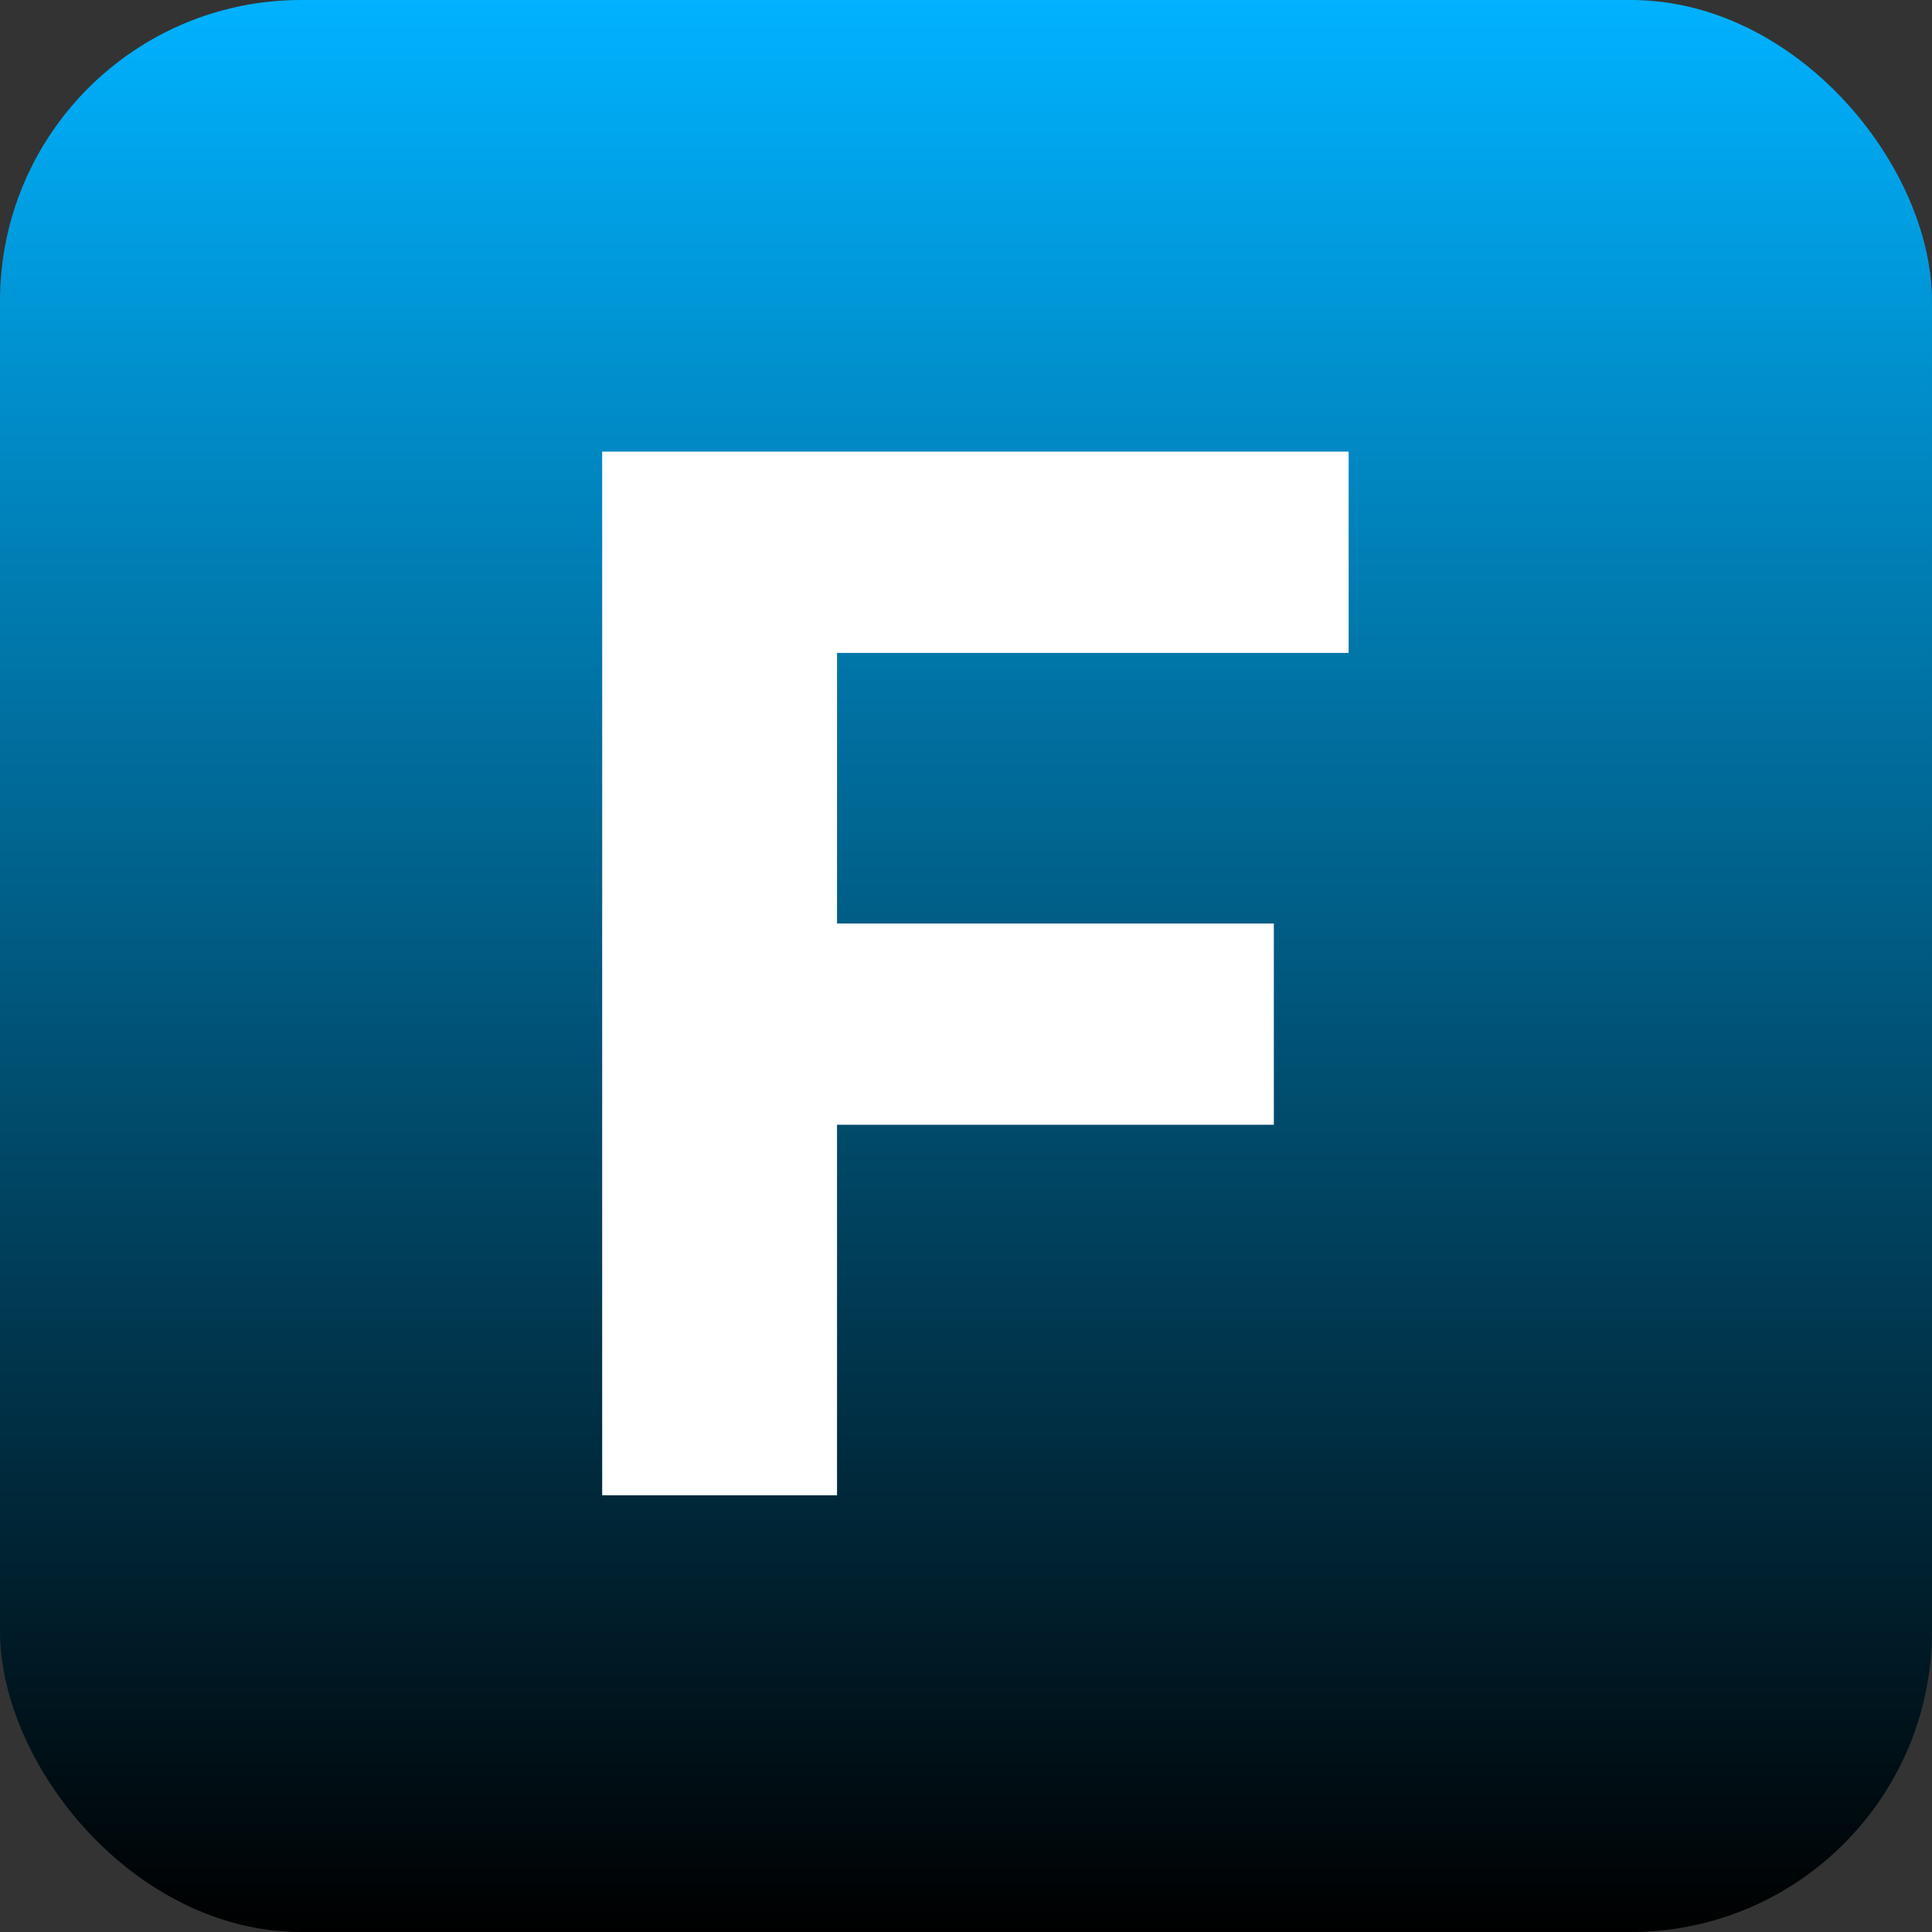 
<svg xmlns="http://www.w3.org/2000/svg" xmlns:xlink="http://www.w3.org/1999/xlink" fill="none" preserveAspectRatio="xMidYMid meet" style="fill: none;" version="1.0" viewBox="0.0 0.0 77.0 77.0" zoomAndPan="magnify" original_string_length="870"><rect x="0.0" y="0.0" width="77.0" height="77.0" fill="#333333" stroke="none"/><rect height="77" rx="12" width="77" style="fill: url(&quot;#__id4_szz6c16txs&quot;);"/><g id="__id3_szz6c16txs"><path d="M33.36 59.594H24V18H53.75V26.022H33.36V36.806H50.769V44.828H33.36V59.594Z" style="fill: rgb(255, 255, 255);"/></g><defs><linearGradient gradientUnits="userSpaceOnUse" id="__id4_szz6c16txs" x1="0" x2="0" xlink:actuate="onLoad" xlink:show="other" xlink:type="simple" y1="0" y2="77.001"><stop style="stop-color: rgb(0, 178, 255);"/><stop offset="1" style="stop-color: rgb(0, 0, 0);"/></linearGradient></defs></svg>